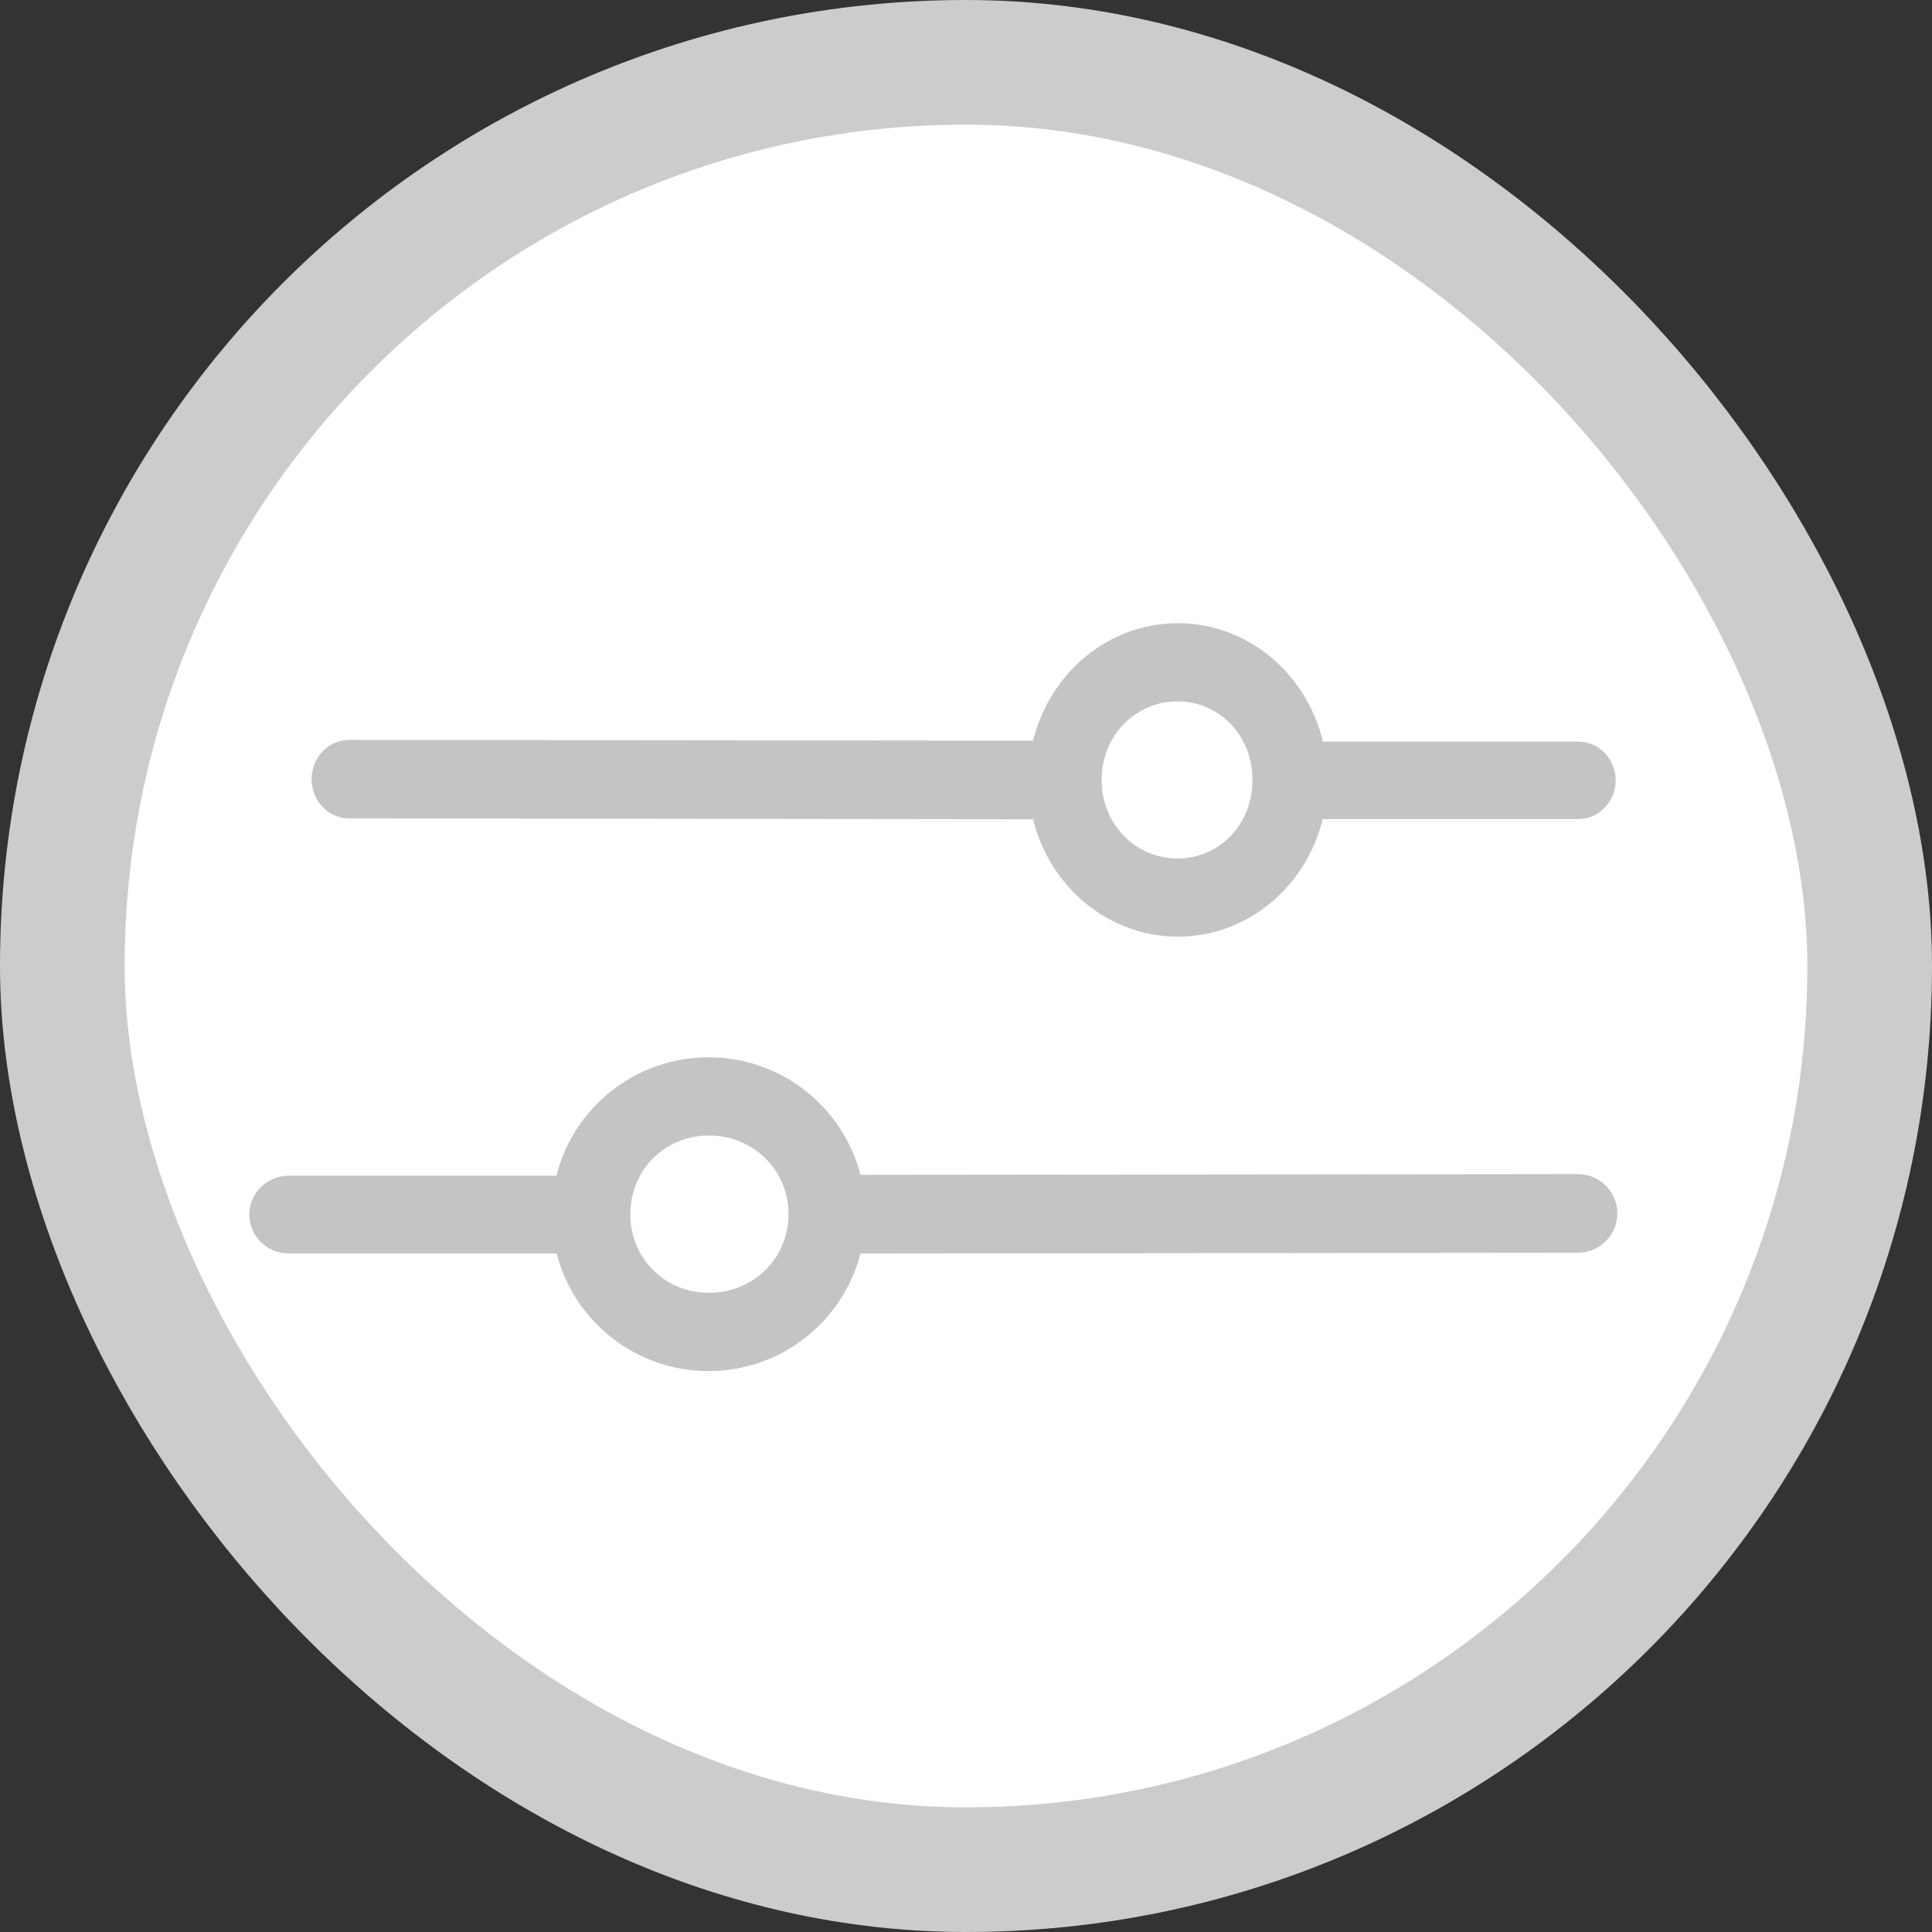 <svg width="31" height="31" viewBox="0 0 31 31" fill="none" xmlns="http://www.w3.org/2000/svg">
    <rect x="0" y="0" width="31" height="31" fill="#333333" stroke="none"/>
    <rect x="1" y="1" width="29" height="29" rx="14.5" fill="white" stroke="#CCCCCC" stroke-width="2"/>
    <path fill-rule="evenodd" clip-rule="evenodd" d="M5.602 13.132L16.576 13.145C16.842 14.229 17.782 15.029 18.9 15.029C20.018 15.029 20.958 14.228 21.224 13.143L25.322 13.143C25.655 13.143 25.924 12.864 25.924 12.521C25.924 12.177 25.655 11.899 25.322 11.899L21.227 11.899C20.965 10.807 20.023 10 18.9 10C17.782 10 16.843 10.8 16.576 11.884L5.602 11.872C5.269 11.872 5 12.154 5 12.502C5 12.85 5.269 13.132 5.602 13.132ZM17.676 12.515C17.676 13.223 18.218 13.775 18.894 13.775C19.57 13.775 20.097 13.223 20.097 12.515C20.097 11.806 19.57 11.254 18.894 11.254C18.218 11.254 17.676 11.806 17.676 12.515ZM11.369 22C10.196 22 9.21 21.198 8.931 20.112L4.632 20.112C4.283 20.112 4 19.832 4 19.488C4 19.145 4.283 18.865 4.632 18.865L8.928 18.865C9.203 17.773 10.191 16.965 11.369 16.965C12.542 16.965 13.527 17.766 13.807 18.851L25.32 18.839C25.668 18.839 25.951 19.121 25.951 19.47C25.951 19.818 25.668 20.101 25.32 20.101L13.807 20.113C13.528 21.198 12.542 22 11.369 22ZM11.376 20.744C12.085 20.744 12.653 20.192 12.653 19.482C12.653 18.773 12.085 18.22 11.376 18.22C10.666 18.22 10.114 18.773 10.114 19.482C10.114 20.192 10.666 20.744 11.376 20.744Z" fill="#C4C4C4"/>
</svg>
